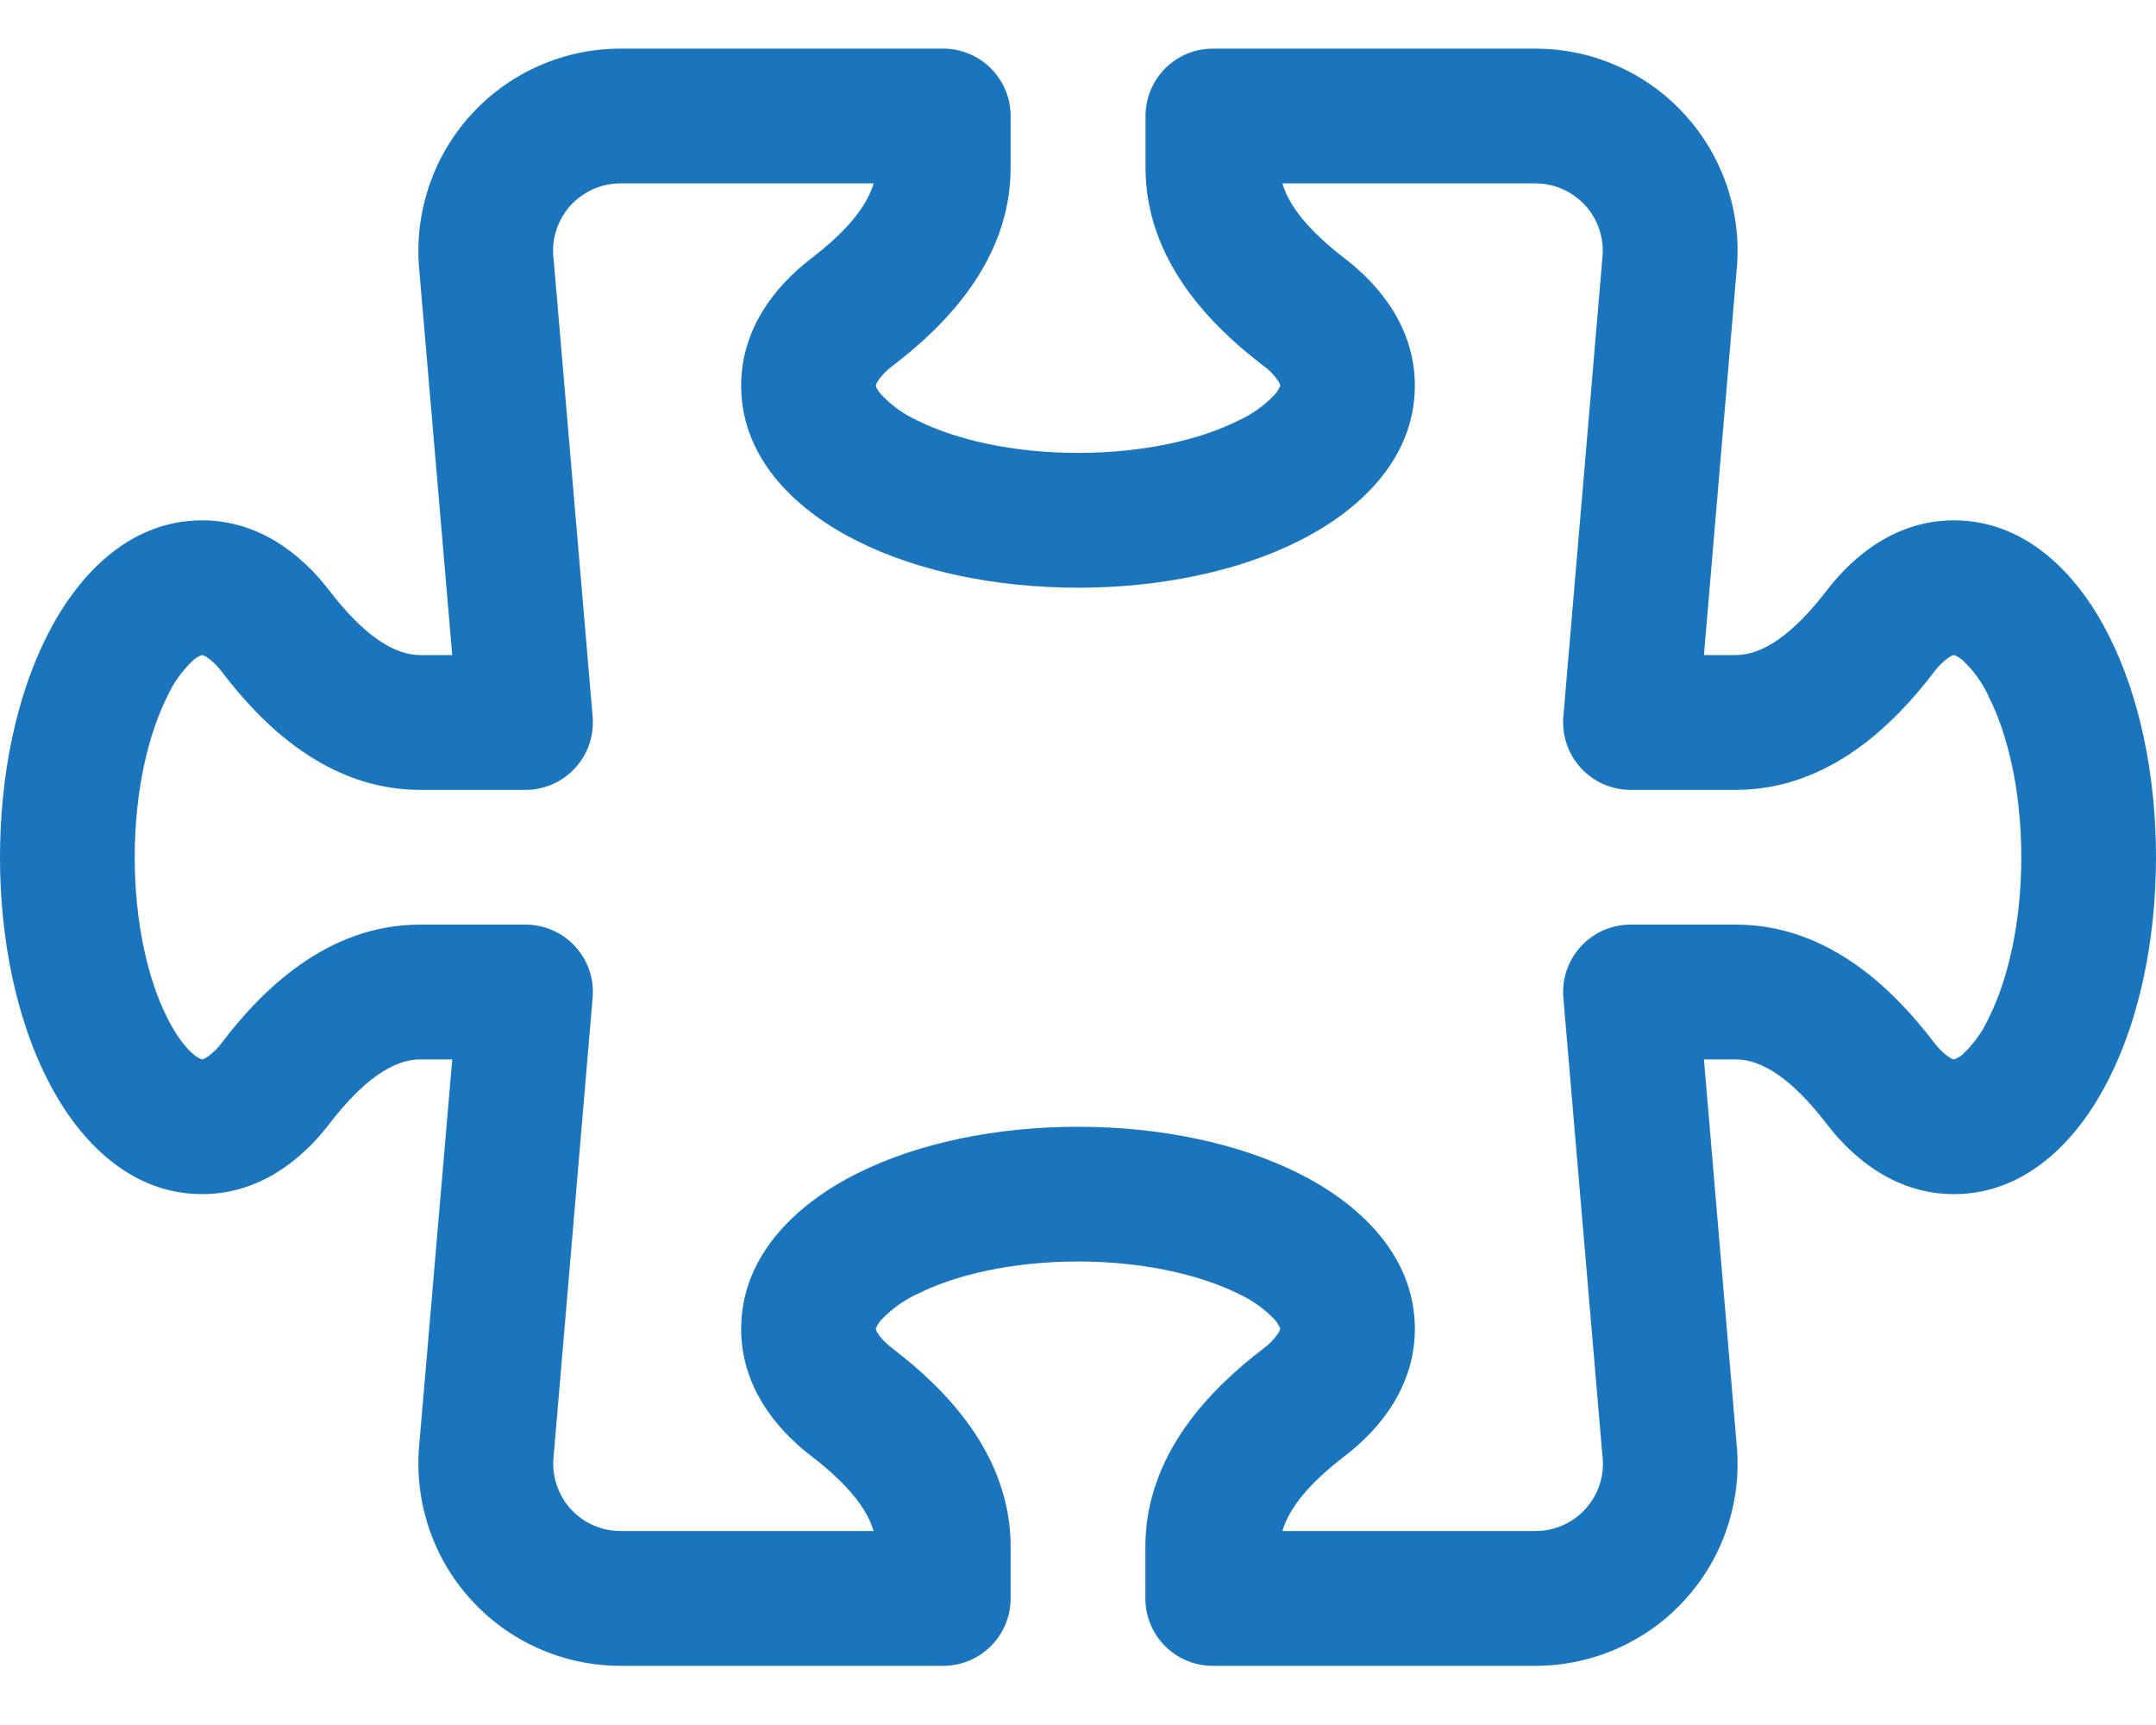 <svg width="25" height="20" viewBox="0 0 25 20" fill="none" xmlns="http://www.w3.org/2000/svg">
<path d="M4.862 3.134C4.831 2.809 4.868 2.48 4.971 2.17C5.073 1.86 5.24 1.575 5.46 1.333C5.679 1.09 5.947 0.897 6.246 0.765C6.545 0.632 6.868 0.564 7.195 0.564H10.938C11.145 0.564 11.343 0.646 11.49 0.793C11.636 0.939 11.719 1.138 11.719 1.345V1.942C11.719 3.03 10.942 3.789 10.356 4.237C10.286 4.287 10.225 4.35 10.177 4.422C10.169 4.434 10.162 4.447 10.158 4.461L10.156 4.47V4.475L10.161 4.49C10.167 4.506 10.183 4.534 10.217 4.573C10.337 4.701 10.48 4.804 10.639 4.876C11.078 5.095 11.734 5.251 12.5 5.251C13.269 5.251 13.925 5.095 14.359 4.876C14.519 4.804 14.663 4.701 14.783 4.573C14.809 4.544 14.829 4.511 14.844 4.475V4.461C14.839 4.447 14.833 4.434 14.825 4.422C14.777 4.35 14.716 4.287 14.645 4.237C14.059 3.789 13.283 3.03 13.283 1.942V1.345C13.283 1.138 13.365 0.94 13.511 0.793C13.657 0.647 13.856 0.564 14.062 0.564H17.805C18.132 0.564 18.455 0.632 18.754 0.765C19.053 0.897 19.321 1.09 19.54 1.333C19.76 1.575 19.927 1.86 20.029 2.17C20.132 2.48 20.169 2.809 20.137 3.134L19.758 7.595H20.128C20.433 7.595 20.784 7.365 21.183 6.845C21.511 6.417 22.008 6.033 22.656 6.033C23.544 6.033 24.136 6.731 24.459 7.38C24.808 8.075 25 8.981 25 9.939C25 10.897 24.808 11.803 24.459 12.498C24.136 13.147 23.544 13.845 22.656 13.845C22.008 13.845 21.511 13.461 21.183 13.033C20.784 12.512 20.433 12.283 20.128 12.283H19.758L20.137 16.744C20.169 17.069 20.132 17.397 20.029 17.708C19.927 18.018 19.76 18.303 19.54 18.545C19.321 18.787 19.053 18.981 18.754 19.113C18.455 19.245 18.132 19.314 17.805 19.314H14.062C13.855 19.314 13.657 19.232 13.51 19.085C13.364 18.939 13.281 18.74 13.281 18.533V17.936C13.281 16.848 14.058 16.089 14.644 15.64C14.714 15.59 14.775 15.528 14.823 15.456C14.831 15.444 14.838 15.431 14.842 15.417L14.844 15.408V15.403C14.829 15.366 14.809 15.332 14.783 15.303C14.663 15.176 14.52 15.073 14.361 15.001C13.922 14.783 13.266 14.626 12.5 14.626C11.733 14.626 11.075 14.783 10.641 15.001C10.481 15.074 10.337 15.177 10.217 15.305C10.191 15.334 10.171 15.367 10.156 15.403V15.408L10.158 15.417C10.162 15.431 10.169 15.444 10.177 15.456C10.202 15.498 10.255 15.562 10.356 15.64C10.942 16.089 11.719 16.848 11.719 17.936V18.533C11.719 18.74 11.636 18.939 11.49 19.085C11.343 19.232 11.145 19.314 10.938 19.314H7.195C6.868 19.314 6.545 19.245 6.246 19.113C5.947 18.981 5.679 18.787 5.46 18.545C5.24 18.303 5.073 18.018 4.971 17.708C4.868 17.397 4.831 17.069 4.862 16.744L5.244 12.283H4.872C4.567 12.283 4.216 12.512 3.817 13.033C3.489 13.461 2.992 13.845 2.344 13.845C1.456 13.845 0.864 13.147 0.541 12.498C0.192 11.803 0 10.897 0 9.939C0 8.981 0.192 8.075 0.541 7.38C0.864 6.731 1.456 6.033 2.344 6.033C2.992 6.033 3.489 6.417 3.817 6.845C4.216 7.365 4.567 7.595 4.872 7.595H5.244L4.862 3.134ZM7.195 2.126C7.086 2.126 6.978 2.149 6.878 2.193C6.778 2.238 6.689 2.302 6.615 2.383C6.542 2.464 6.487 2.56 6.452 2.664C6.418 2.767 6.406 2.877 6.417 2.986L6.419 2.997L6.872 8.309C6.881 8.417 6.868 8.526 6.833 8.628C6.798 8.731 6.742 8.825 6.669 8.904C6.596 8.984 6.507 9.048 6.408 9.092C6.309 9.135 6.202 9.158 6.094 9.158H4.872C3.784 9.158 3.025 8.381 2.577 7.795C2.526 7.725 2.464 7.664 2.392 7.615C2.38 7.608 2.367 7.601 2.353 7.597L2.344 7.595H2.339C2.302 7.609 2.269 7.63 2.239 7.656C2.112 7.776 2.01 7.919 1.938 8.078C1.719 8.517 1.562 9.173 1.562 9.939C1.562 10.706 1.719 11.364 1.938 11.798C2.047 12.017 2.156 12.15 2.241 12.222C2.27 12.248 2.303 12.268 2.339 12.283H2.344L2.353 12.281C2.367 12.277 2.38 12.27 2.392 12.262C2.464 12.214 2.526 12.153 2.577 12.083C3.025 11.497 3.784 10.72 4.872 10.72H6.094C6.202 10.72 6.309 10.743 6.408 10.786C6.507 10.83 6.596 10.893 6.669 10.973C6.742 11.052 6.798 11.146 6.833 11.249C6.868 11.351 6.881 11.459 6.872 11.567L6.419 16.892C6.408 17.001 6.42 17.11 6.454 17.214C6.488 17.318 6.543 17.413 6.616 17.494C6.69 17.575 6.779 17.64 6.879 17.684C6.978 17.728 7.086 17.751 7.195 17.751H10.13C10.055 17.492 9.825 17.201 9.406 16.881C8.978 16.553 8.594 16.056 8.594 15.408C8.594 14.52 9.292 13.928 9.941 13.604C10.636 13.256 11.542 13.064 12.5 13.064C13.458 13.064 14.364 13.256 15.059 13.604C15.708 13.928 16.406 14.52 16.406 15.408C16.406 16.056 16.022 16.553 15.594 16.881C15.175 17.201 14.945 17.491 14.87 17.751H17.805C17.914 17.752 18.022 17.729 18.122 17.684C18.222 17.64 18.311 17.576 18.385 17.494C18.458 17.413 18.514 17.318 18.548 17.214C18.582 17.11 18.594 17.001 18.583 16.892L18.581 16.881L18.128 11.569C18.119 11.461 18.132 11.352 18.167 11.25C18.202 11.147 18.258 11.053 18.331 10.973C18.404 10.894 18.493 10.83 18.592 10.786C18.691 10.743 18.798 10.72 18.906 10.72H20.128C21.216 10.72 21.975 11.497 22.423 12.083C22.502 12.184 22.566 12.237 22.608 12.262C22.628 12.275 22.641 12.278 22.647 12.281C22.65 12.282 22.653 12.283 22.656 12.283H22.661C22.698 12.268 22.731 12.248 22.761 12.222C22.888 12.102 22.99 11.959 23.062 11.8C23.281 11.362 23.438 10.706 23.438 9.939C23.438 9.17 23.281 8.514 23.062 8.08C22.99 7.92 22.887 7.776 22.759 7.656C22.73 7.63 22.697 7.61 22.661 7.595H22.656L22.647 7.597C22.633 7.601 22.62 7.608 22.608 7.615C22.536 7.664 22.474 7.725 22.423 7.795C21.975 8.381 21.216 9.158 20.128 9.158H18.906C18.798 9.158 18.691 9.135 18.592 9.092C18.493 9.048 18.404 8.984 18.331 8.904C18.258 8.825 18.202 8.731 18.167 8.628C18.132 8.526 18.119 8.417 18.128 8.309L18.581 2.986C18.592 2.877 18.58 2.768 18.546 2.664C18.512 2.56 18.457 2.465 18.384 2.384C18.31 2.303 18.221 2.238 18.121 2.194C18.022 2.149 17.914 2.127 17.805 2.126H14.87C14.945 2.386 15.175 2.676 15.594 2.997C16.022 3.325 16.406 3.822 16.406 4.47C16.406 5.358 15.708 5.95 15.059 6.273C14.364 6.622 13.458 6.814 12.5 6.814C11.542 6.814 10.636 6.622 9.941 6.273C9.292 5.95 8.594 5.358 8.594 4.47C8.594 3.822 8.978 3.325 9.406 2.997C9.825 2.676 10.055 2.387 10.13 2.126H7.195Z" fill="#1B75BC"/>
</svg>
